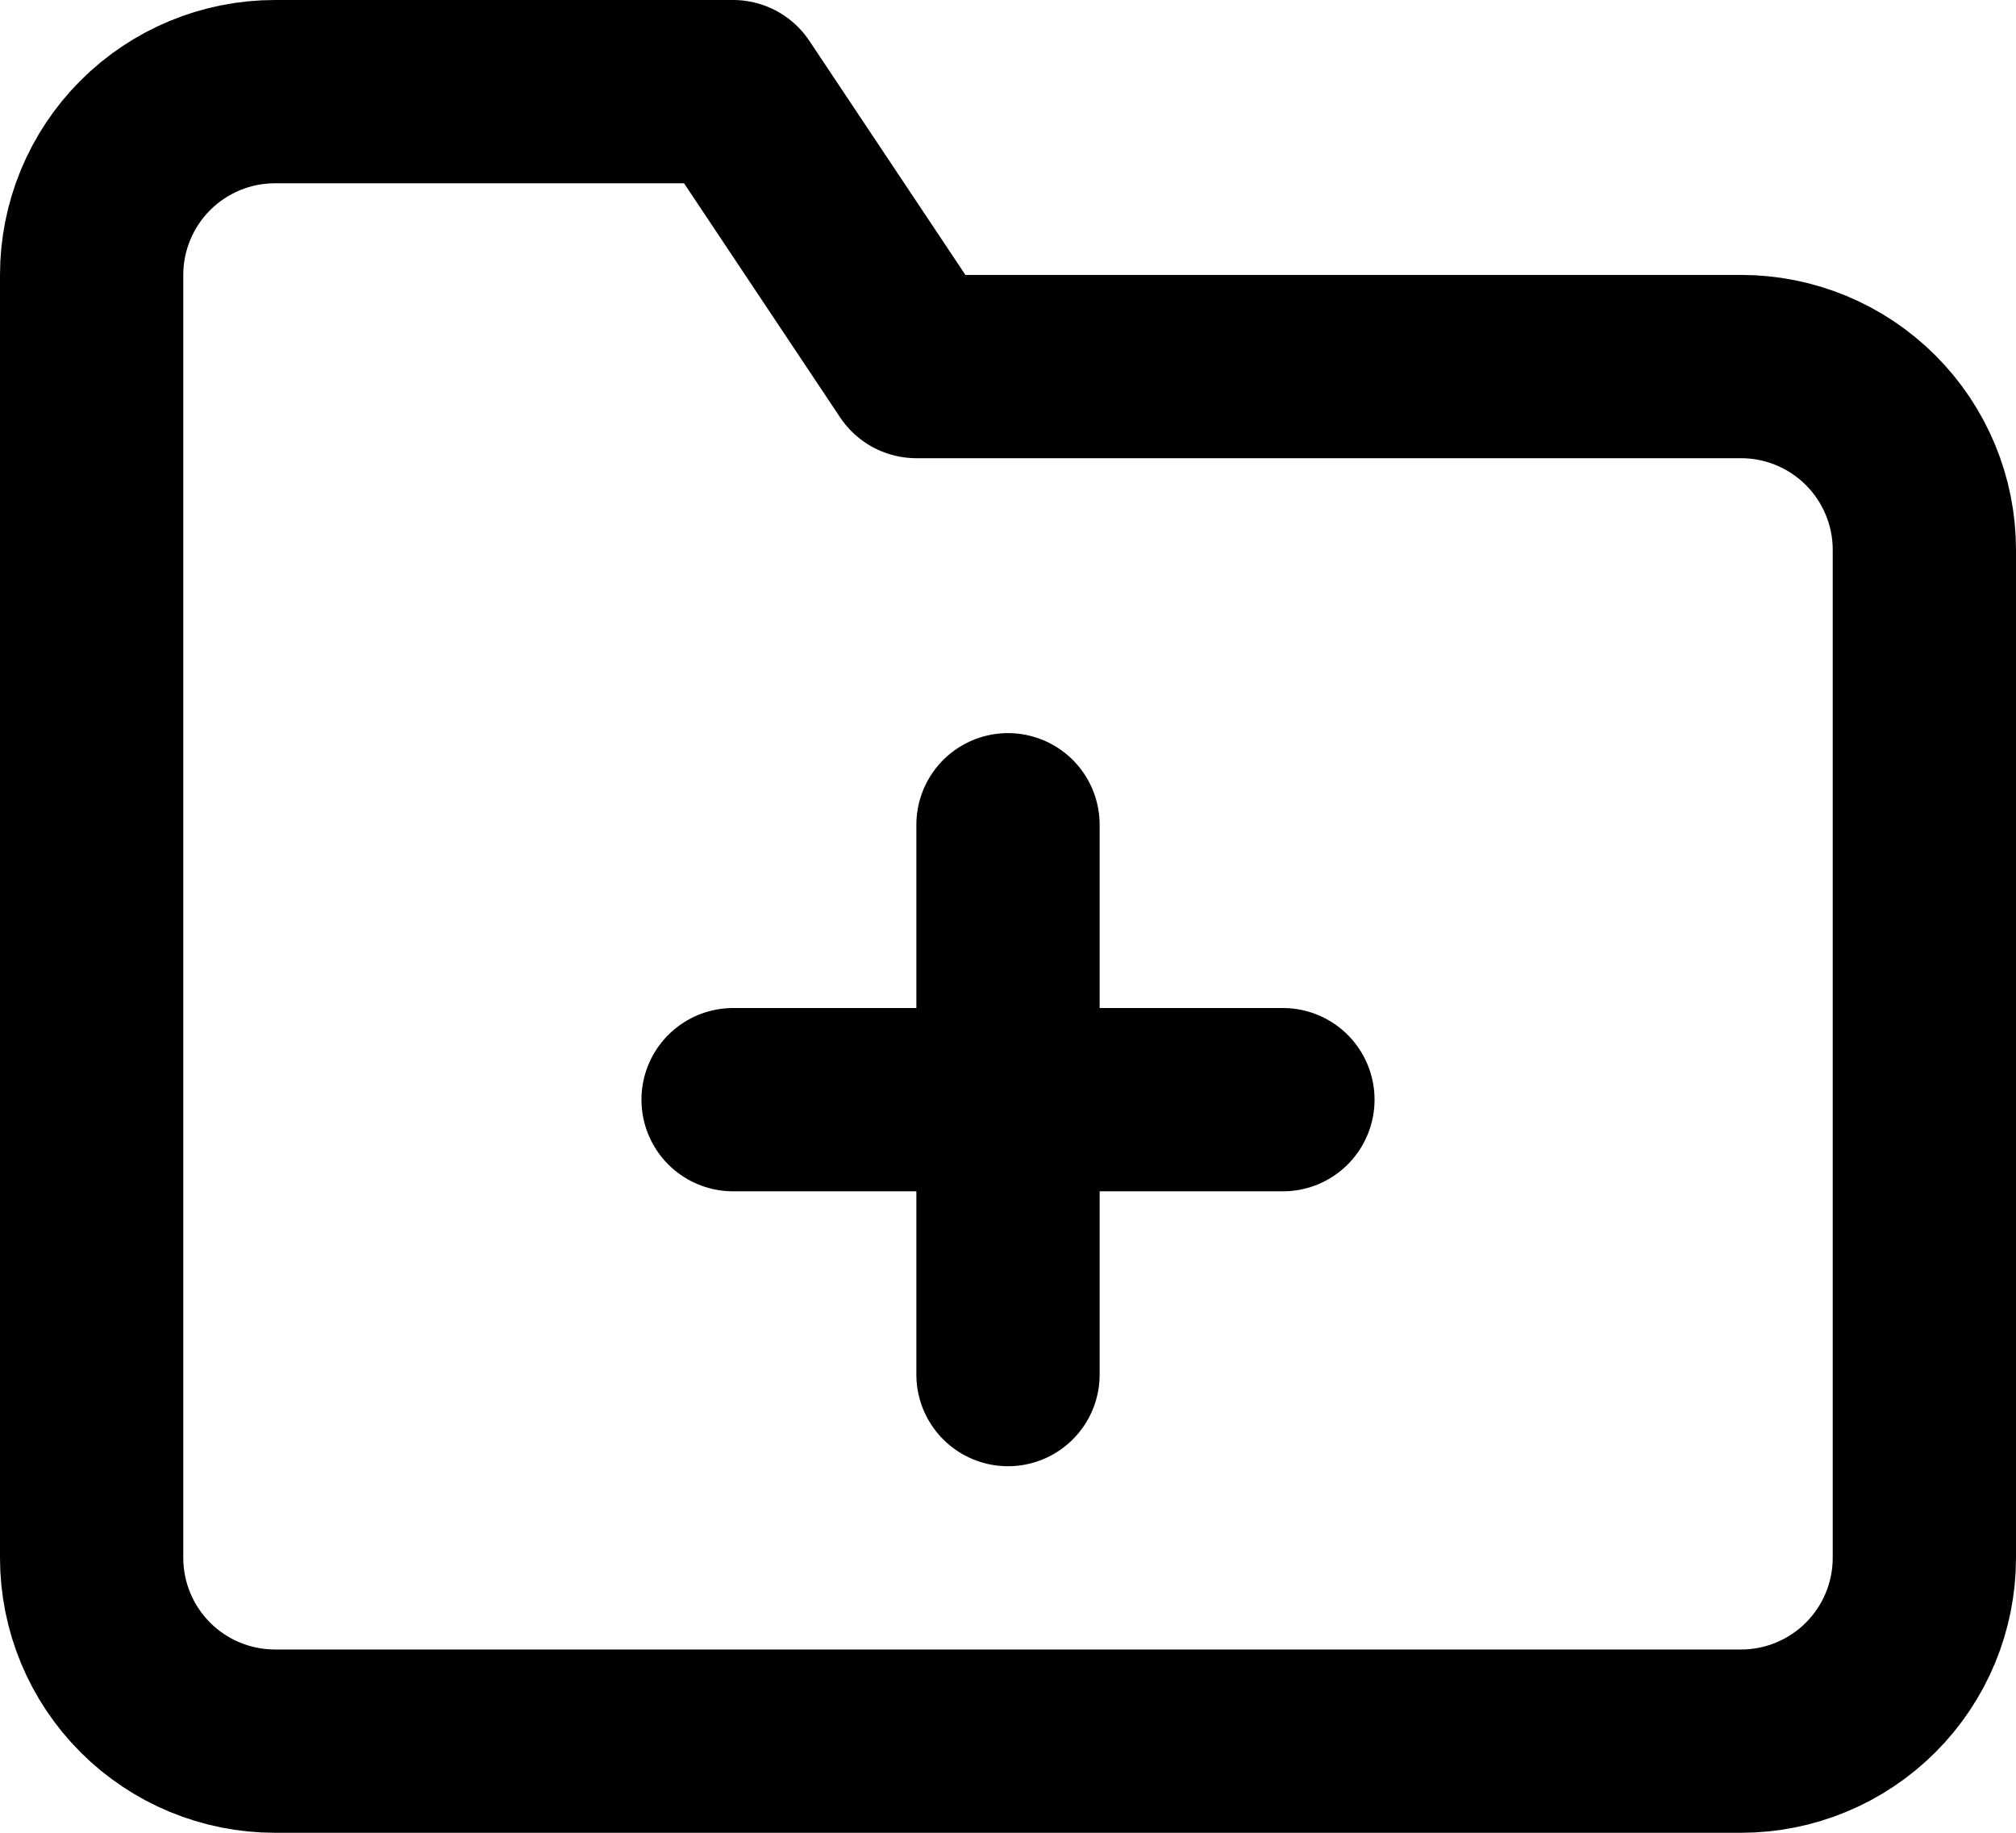 <svg width="22" height="20" viewBox="0 0 22 20" fill="none" xmlns="http://www.w3.org/2000/svg">
<path d="M21 17C21 17.53 20.789 18.039 20.414 18.414C20.039 18.789 19.53 19 19 19H3C2.47 19 1.961 18.789 1.586 18.414C1.211 18.039 1 17.53 1 17V3C1 2.47 1.211 1.961 1.586 1.586C1.961 1.211 2.47 1 3 1H8L10 4H19C19.53 4 20.039 4.211 20.414 4.586C20.789 4.961 21 5.47 21 6V17Z" stroke="black" stroke-width="2" stroke-linecap="round" stroke-linejoin="round"/>
<path d="M11 9V15" stroke="black" stroke-width="2" stroke-linecap="round" stroke-linejoin="round"/>
<path d="M8 12H14" stroke="black" stroke-width="2" stroke-linecap="round" stroke-linejoin="round"/>
</svg>
